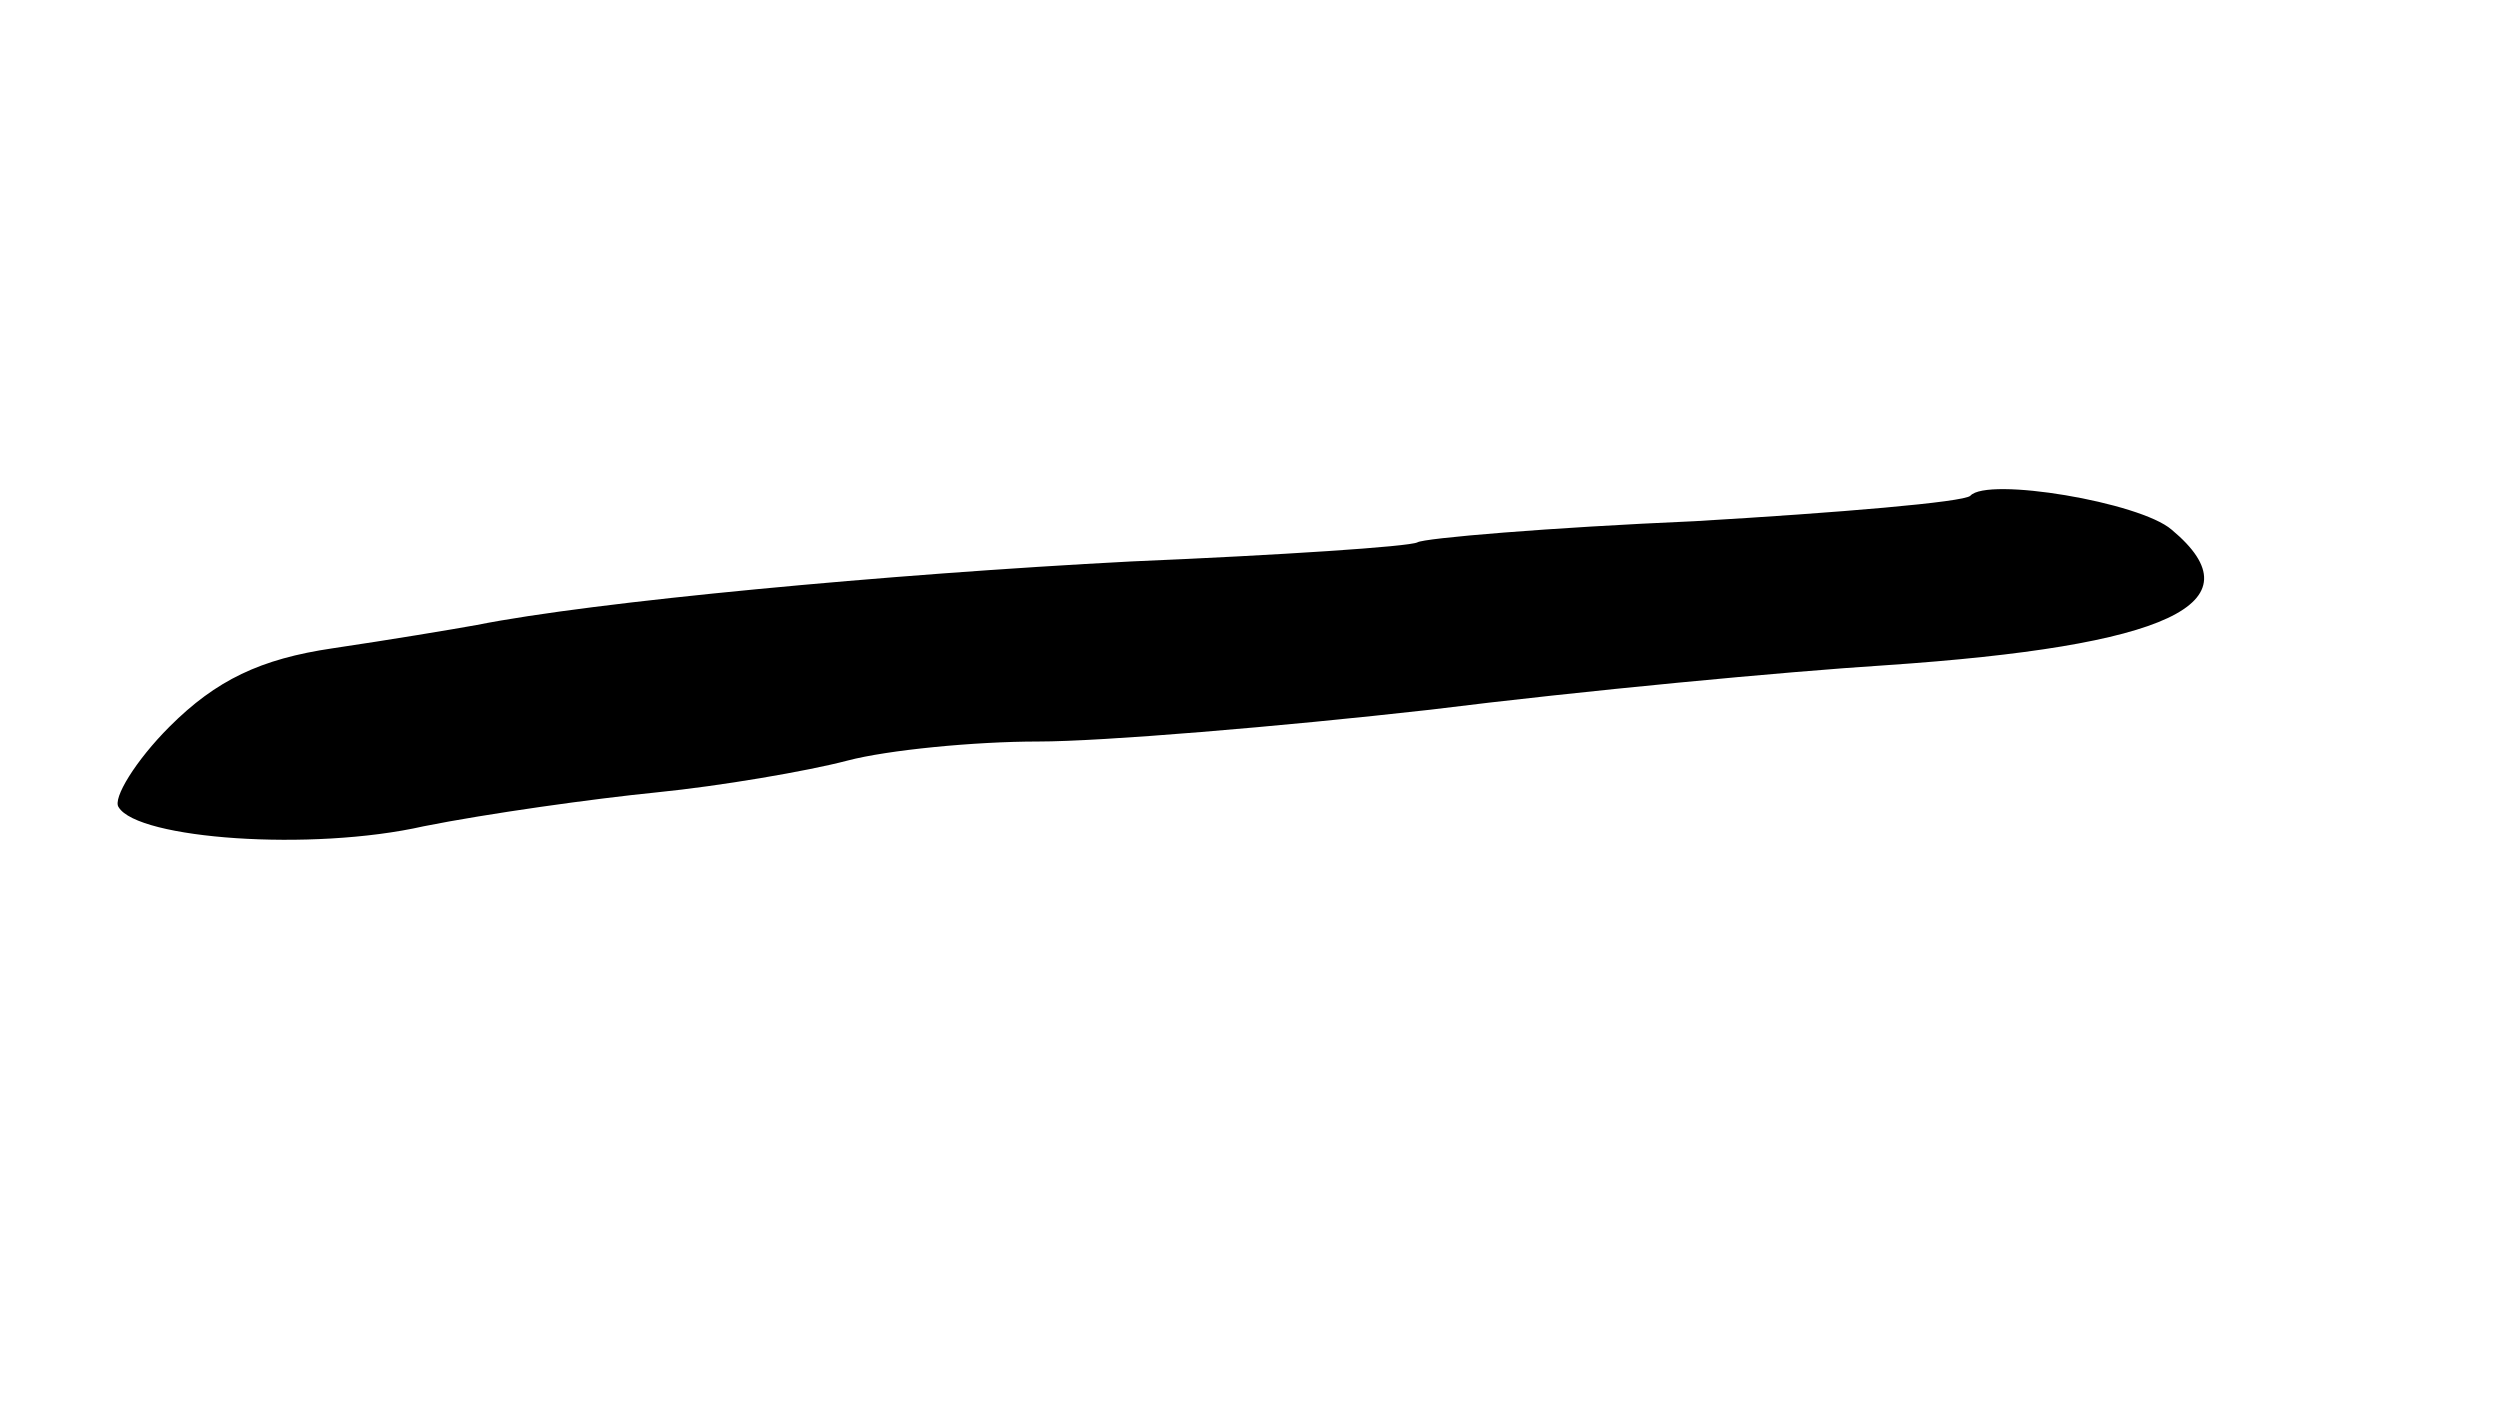 <svg version="1.0" xmlns="http://www.w3.org/2000/svg"
 width="118pt" height="67pt" viewBox="0 0 118 67"
 preserveAspectRatio="xMidYMid meet">
<g transform="translate(0,67) scale(0.1,-0.1)"
fill="#000000" stroke="none">
<path d="M930 436 c-3 -3 -62 -8 -130 -12 -69 -3 -128 -8 -131 -10 -4 -2 -64
-6 -135 -9 -115 -6 -254 -19 -309 -30 -11 -2 -41 -7 -68 -11 -34 -5 -55 -15
-77 -37 -16 -16 -27 -34 -24 -38 9 -15 91 -21 144 -9 30 6 80 13 110 16 30 3
71 10 90 15 19 5 60 9 90 9 30 0 114 7 185 15 72 9 168 18 215 21 133 9 177
29 135 64 -15 13 -87 25 -95 16z"/>
</g>
</svg>
